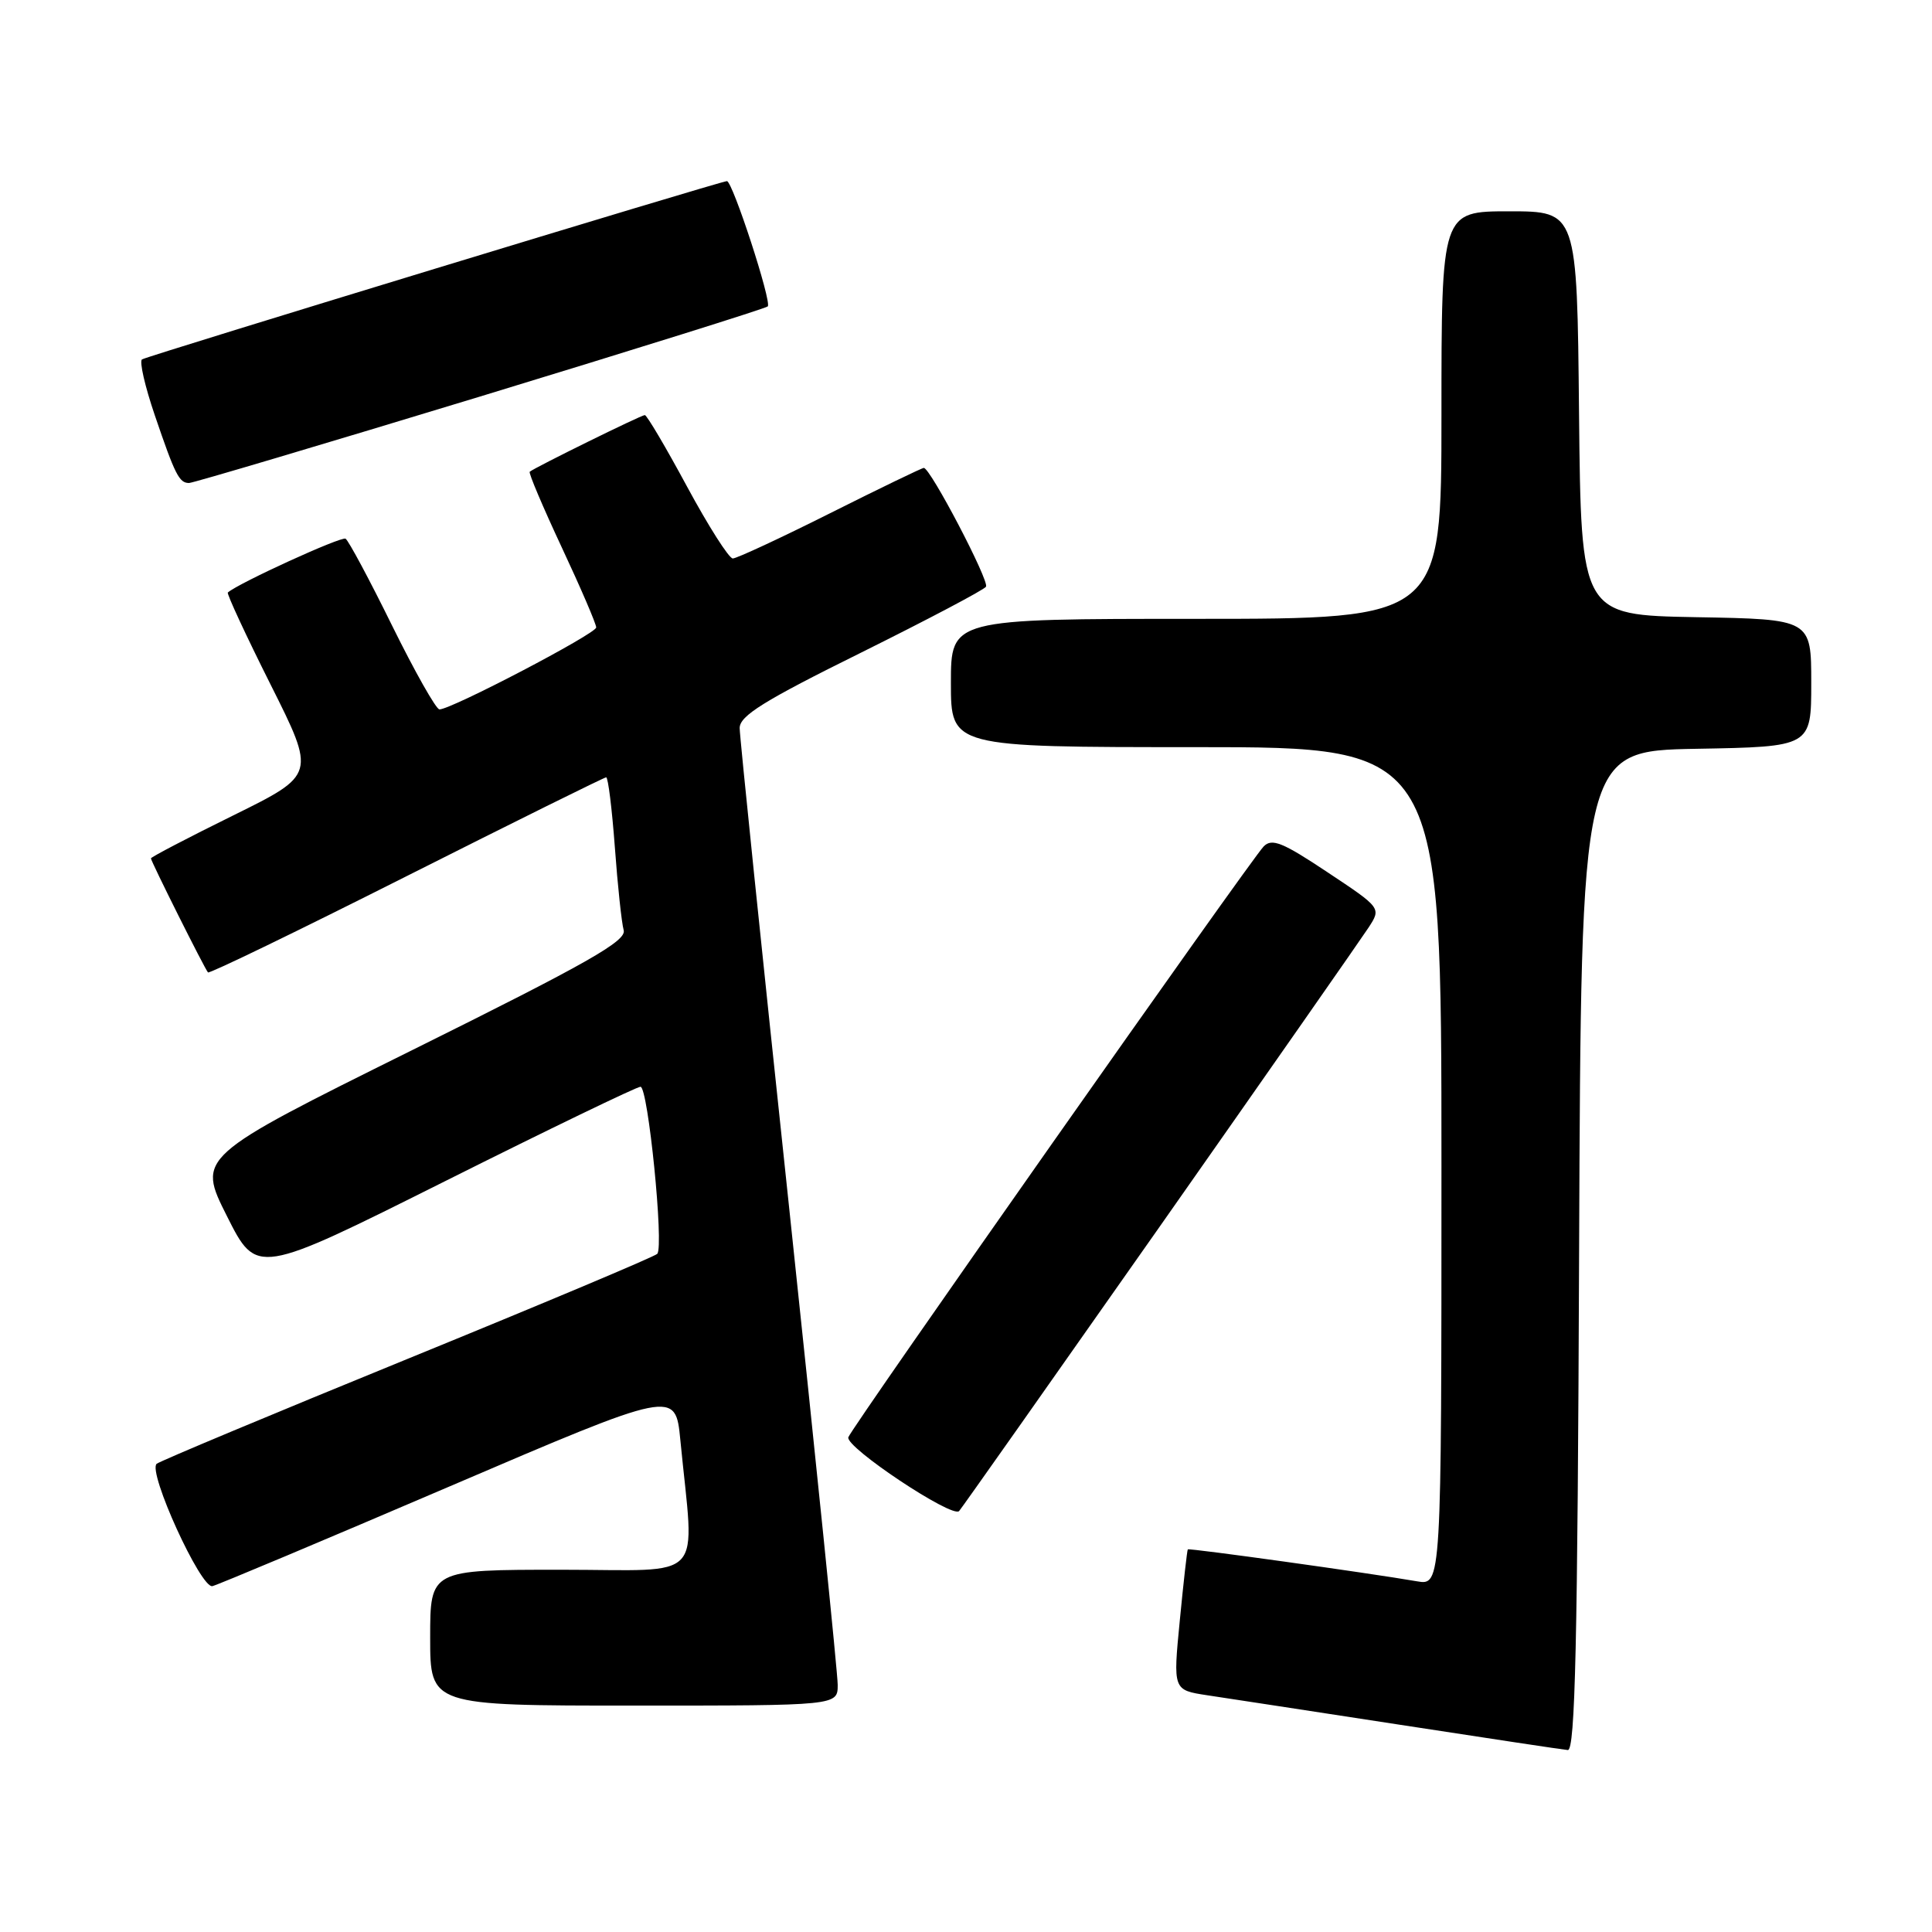 <?xml version="1.0" encoding="UTF-8" standalone="no"?>
<!DOCTYPE svg PUBLIC "-//W3C//DTD SVG 1.1//EN" "http://www.w3.org/Graphics/SVG/1.1/DTD/svg11.dtd" >
<svg xmlns="http://www.w3.org/2000/svg" xmlns:xlink="http://www.w3.org/1999/xlink" version="1.1" viewBox="0 0 256 256">
 <g >
 <path fill="currentColor"
d=" M 209.24 165.75 C 209.50 99.50 209.50 99.50 224.75 99.22 C 240.00 98.95 240.00 98.95 240.00 90.50 C 240.00 82.05 240.00 82.05 224.75 81.78 C 209.50 81.50 209.50 81.50 209.23 54.75 C 208.97 28.00 208.97 28.00 199.98 28.00 C 191.00 28.00 191.00 28.00 191.00 55.00 C 191.00 82.00 191.00 82.00 158.50 82.00 C 126.00 82.00 126.00 82.00 126.00 90.50 C 126.00 99.00 126.00 99.00 158.50 99.00 C 191.00 99.00 191.00 99.00 191.00 154.55 C 191.00 210.09 191.00 210.09 187.75 209.53 C 181.33 208.42 157.56 205.11 157.39 205.30 C 157.30 205.41 156.82 209.65 156.33 214.72 C 155.43 223.94 155.43 223.94 159.96 224.63 C 162.46 225.00 173.95 226.77 185.50 228.54 C 197.05 230.32 207.06 231.83 207.74 231.89 C 208.72 231.98 209.04 217.81 209.24 165.75 Z  M 111.00 223.25 C 111.00 221.74 108.07 193.05 104.51 159.50 C 100.94 125.95 98.01 97.59 98.01 96.48 C 98.00 94.85 101.20 92.86 114.09 86.48 C 122.93 82.09 130.39 78.16 130.65 77.74 C 131.12 76.99 123.28 62.00 122.41 62.00 C 122.17 62.00 116.58 64.70 110.00 68.00 C 103.42 71.30 97.61 74.00 97.10 74.00 C 96.59 74.00 93.87 69.72 91.05 64.50 C 88.23 59.27 85.71 55.00 85.44 55.00 C 84.96 55.00 70.79 61.98 70.19 62.51 C 70.02 62.66 71.93 67.17 74.44 72.54 C 76.95 77.90 79.00 82.67 79.00 83.14 C 79.00 83.96 59.81 94.00 58.23 94.00 C 57.79 94.00 54.97 89.01 51.96 82.91 C 48.96 76.81 46.18 71.62 45.79 71.38 C 45.24 71.03 31.57 77.28 30.19 78.51 C 30.02 78.66 32.57 84.16 35.86 90.72 C 41.84 102.65 41.84 102.65 30.92 108.04 C 24.91 111.00 20.00 113.57 20.00 113.74 C 20.00 114.13 27.12 128.37 27.56 128.85 C 27.73 129.05 39.57 123.31 53.87 116.10 C 68.16 108.90 80.07 103.00 80.32 103.00 C 80.58 103.00 81.09 107.16 81.47 112.25 C 81.84 117.34 82.37 122.29 82.64 123.25 C 83.04 124.68 77.96 127.57 54.63 139.14 C 26.12 153.29 26.12 153.29 30.07 161.14 C 34.02 169.00 34.02 169.00 59.00 156.50 C 72.74 149.62 84.38 144.00 84.87 144.00 C 85.87 144.00 88.00 165.16 87.09 166.14 C 86.77 166.50 71.88 172.76 54.00 180.06 C 36.12 187.36 21.17 193.61 20.76 193.96 C 19.53 194.99 26.62 210.54 28.15 210.17 C 28.89 209.99 43.00 204.06 59.50 196.99 C 89.50 184.14 89.50 184.14 90.15 190.82 C 92.01 209.98 93.83 208.00 74.35 208.00 C 57.00 208.00 57.00 208.00 57.00 217.00 C 57.00 226.00 57.00 226.00 84.00 226.00 C 111.00 226.00 111.00 226.00 111.00 223.25 Z  M 153.69 162.50 C 167.97 142.15 180.41 124.33 181.34 122.91 C 183.03 120.31 183.03 120.31 175.89 115.57 C 169.95 111.61 168.53 111.04 167.44 112.16 C 165.75 113.89 112.91 189.04 112.41 190.44 C 111.94 191.73 126.21 201.23 127.09 200.22 C 127.44 199.82 139.40 182.85 153.69 162.50 Z  M 63.62 52.54 C 84.32 46.23 101.48 40.86 101.73 40.60 C 102.30 40.04 97.07 24.00 96.32 24.00 C 95.53 24.00 19.60 47.14 18.82 47.62 C 18.44 47.85 19.20 51.18 20.51 55.02 C 23.20 62.92 23.74 64.00 25.05 64.00 C 25.56 64.00 42.92 58.84 63.62 52.54 Z "/>
</g>
</svg>